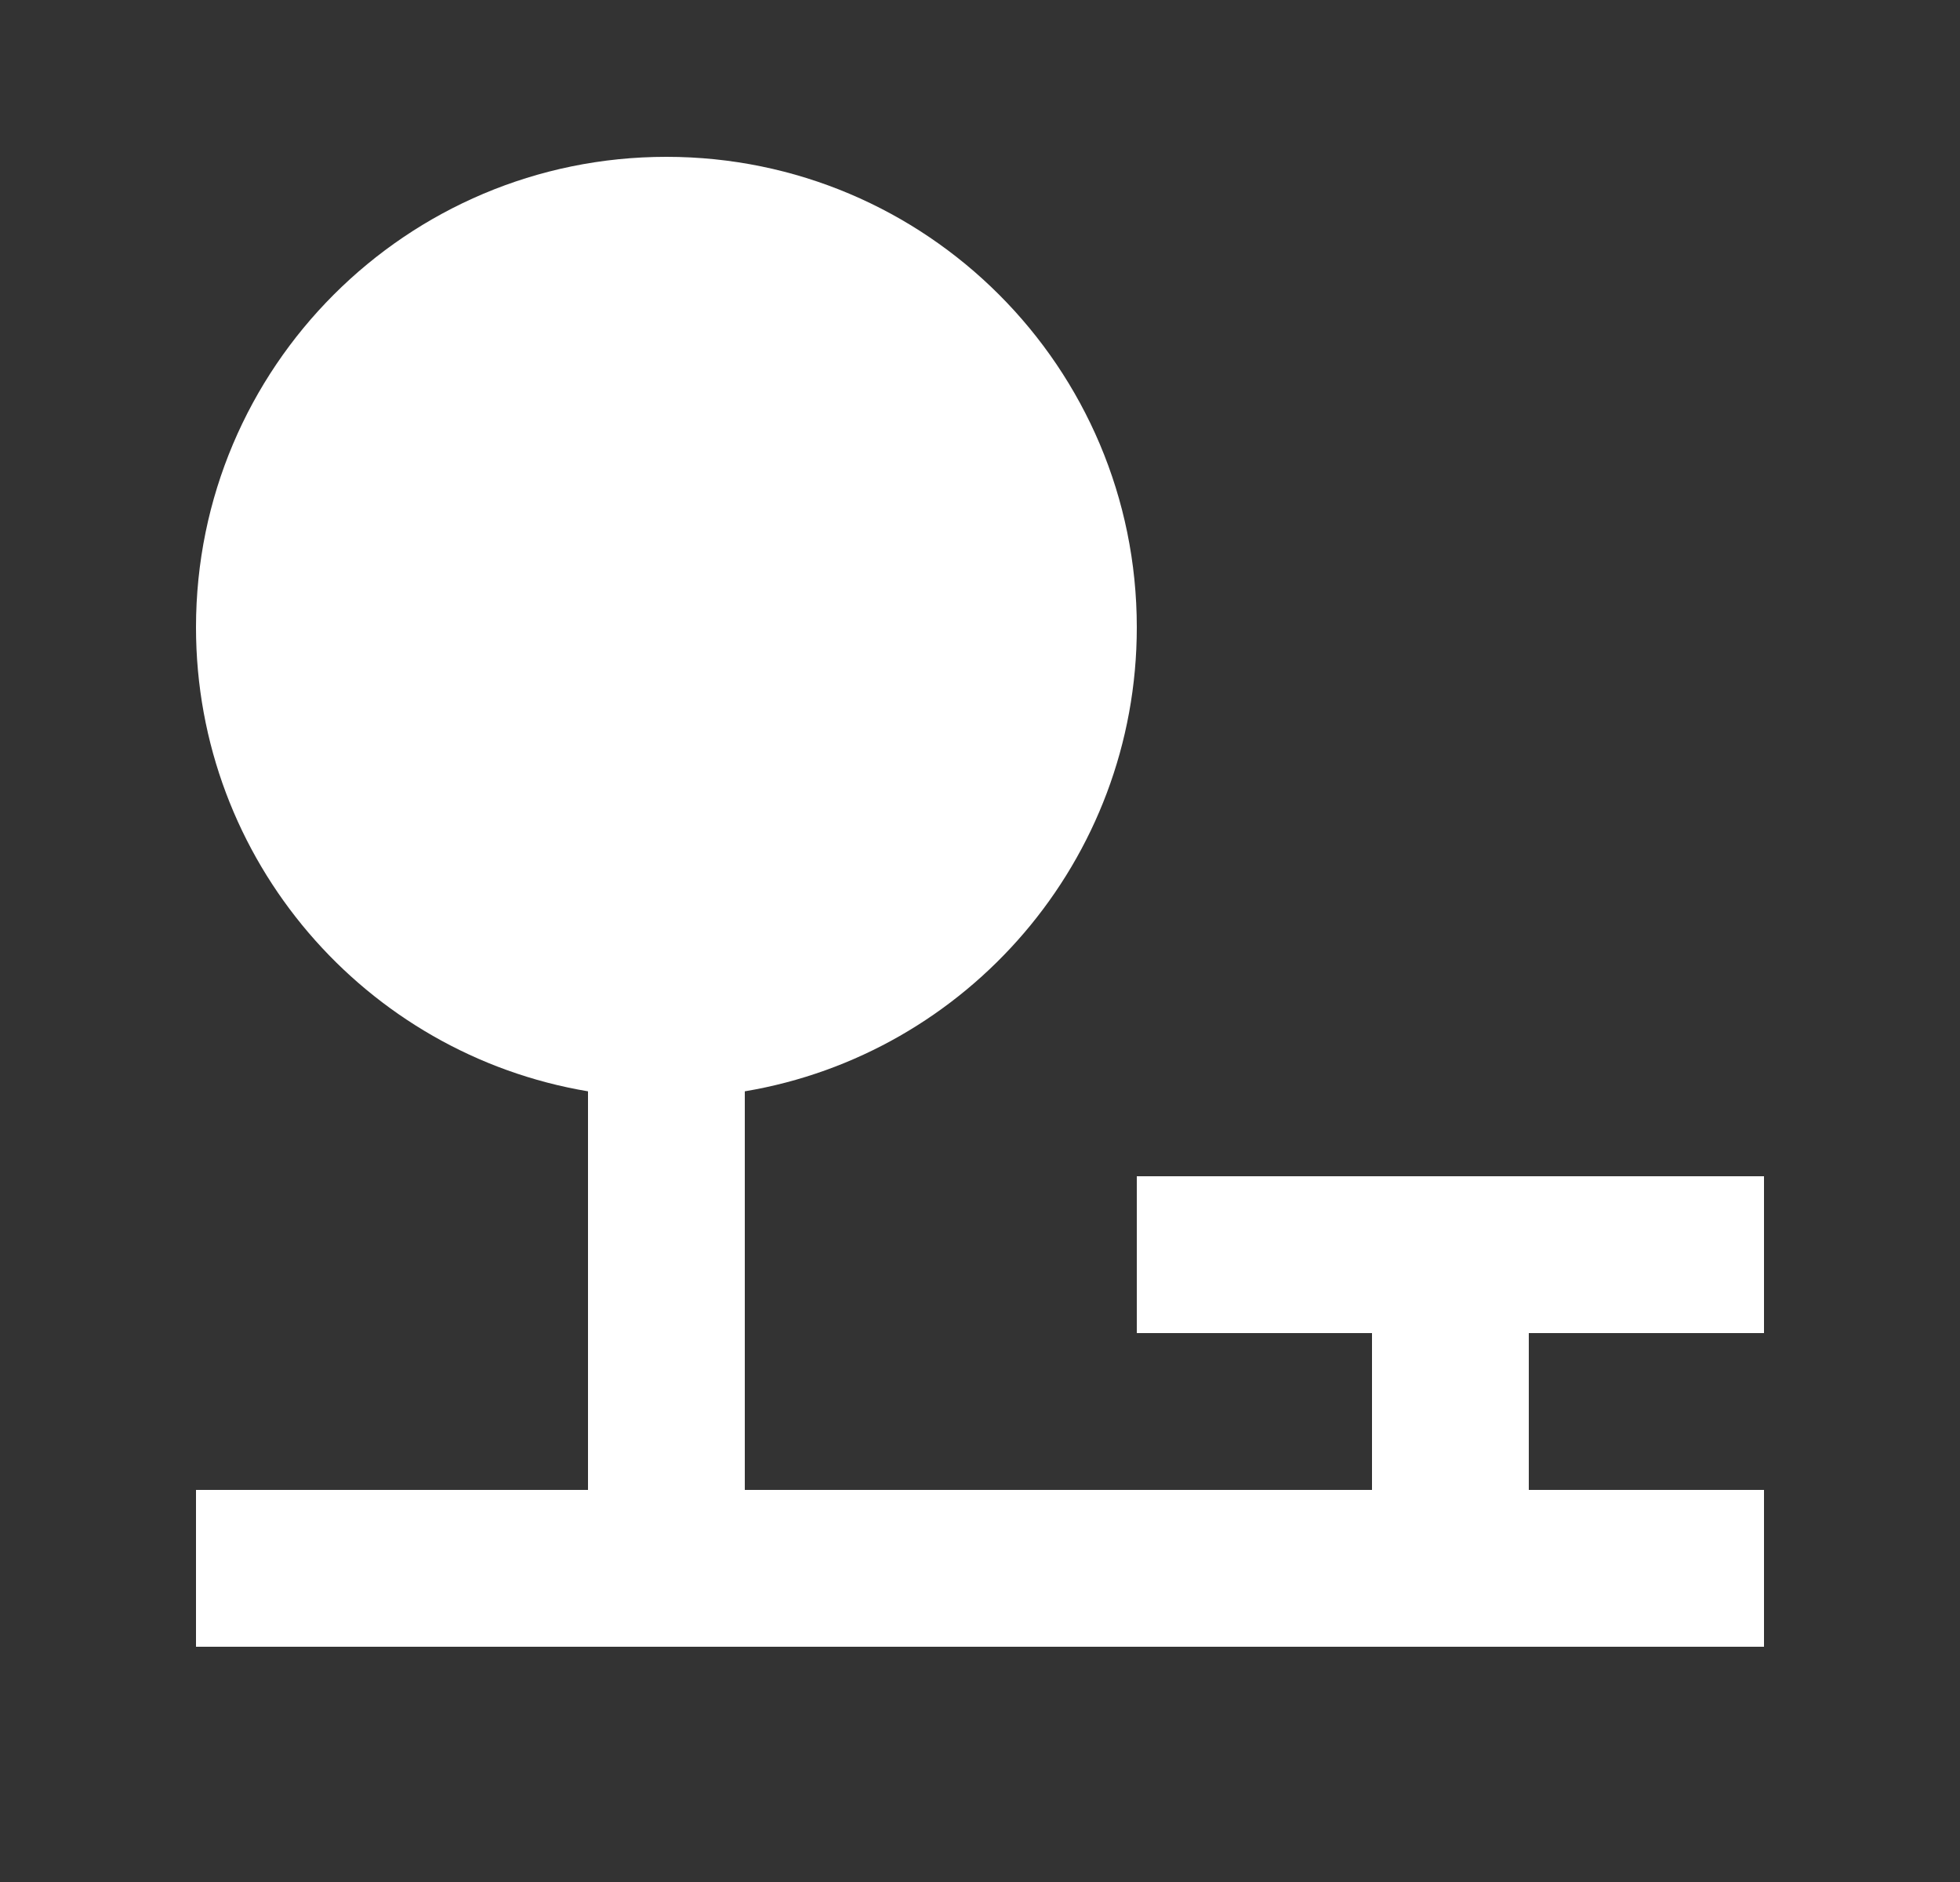 <svg width="25" height="24" viewBox="0 0 25 24" fill="none" xmlns="http://www.w3.org/2000/svg">
<rect x="0" y="0" width="25" height="24" fill="#333333" stroke="none"/>
<path fill-rule="evenodd" clip-rule="evenodd" d="M9.5 13.917C12.338 13.441 14.5 10.973 14.5 8C14.5 4.686 11.814 2 8.5 2C5.186 2 2.5 4.686 2.5 8C2.5 10.973 4.662 13.441 7.5 13.917V19H2.5V21H22.5V19H19.5V17H22.5V15H14.5V17H17.5V19H9.5V13.917Z" fill="white"/>
</svg>
